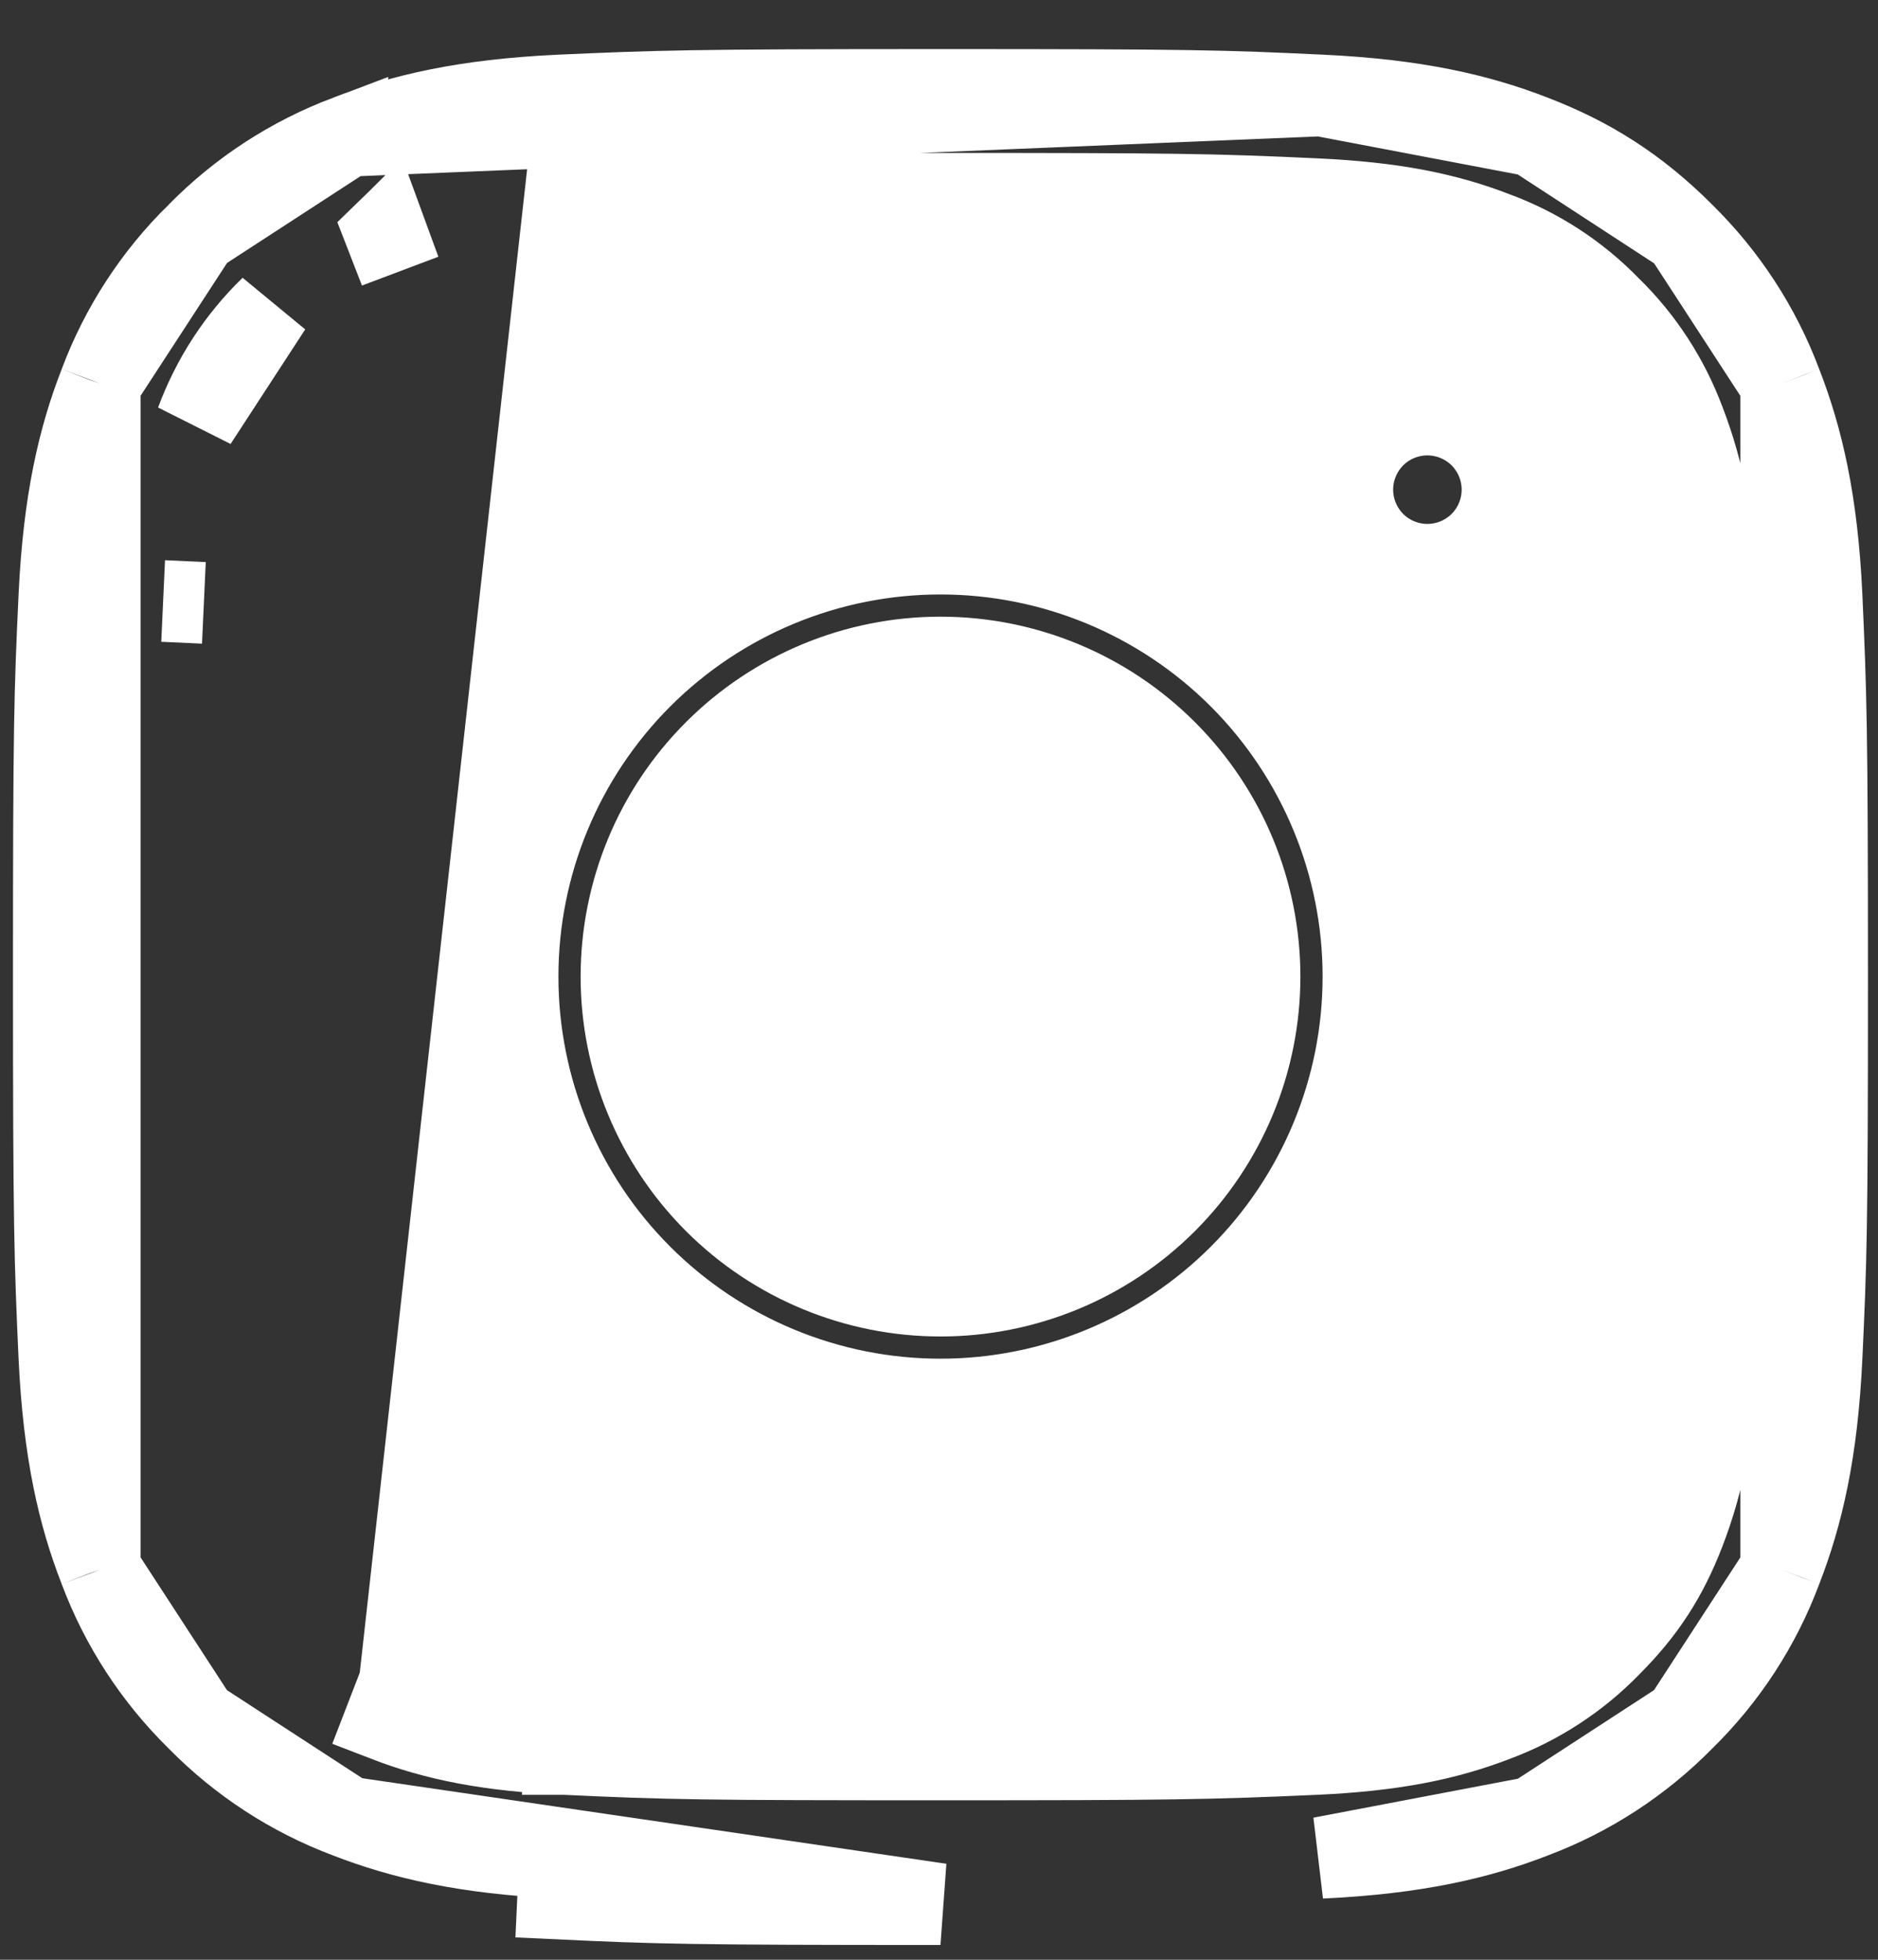 <svg width="23" height="24" viewBox="0 0 23 24" fill="none" xmlns="http://www.w3.org/2000/svg">
<rect x="0" y="0" width="23" height="24" fill="#333333" stroke="none"/>
<path d="M6.917 21.48C8.184 21.54 8.632 21.547 11.517 21.547C14.33 21.547 14.797 21.539 16.116 21.48L16.117 21.48C17.041 21.437 17.694 21.311 18.311 21.073C18.842 20.876 19.323 20.563 19.717 20.158C20.148 19.727 20.414 19.313 20.627 18.76C20.867 18.138 20.995 17.485 21.038 16.558C21.097 15.293 21.104 14.843 21.104 11.96C21.104 9.148 21.096 8.68 21.038 7.361L21.038 7.36C20.994 6.436 20.867 5.781 20.629 5.164C20.432 4.635 20.121 4.155 19.716 3.761C19.323 3.355 18.843 3.043 18.312 2.847C17.693 2.607 17.041 2.482 16.117 2.439C14.851 2.38 14.404 2.373 11.518 2.373C8.706 2.373 8.238 2.381 6.92 2.439L6.918 2.439L4.896 20.603L4.716 21.069C5.339 21.31 5.993 21.438 6.917 21.48ZM6.917 21.48L6.941 20.981L6.918 21.48C6.917 21.48 6.917 21.48 6.917 21.48ZM18.779 1.664L18.777 1.663C18.11 1.404 17.34 1.223 16.178 1.169L18.779 1.664ZM18.779 1.664C19.466 1.929 20.038 2.282 20.618 2.861L20.62 2.864M18.779 1.664L20.62 2.864M20.62 2.864C21.146 3.381 21.553 4.006 21.812 4.696L21.812 4.696M20.62 2.864L21.812 4.696M21.812 4.696L21.814 4.701M21.812 4.696L21.814 4.701M21.814 4.701C22.073 5.367 22.255 6.138 22.309 7.3C22.362 8.5 22.377 8.877 22.377 11.96C22.377 15.044 22.365 15.42 22.309 16.618C22.255 17.781 22.073 18.551 21.814 19.219L21.814 19.219M21.814 4.701L21.814 19.219M21.814 19.219L21.812 19.224M21.814 19.219L21.812 19.224M21.812 19.224C21.554 19.914 21.147 20.539 20.621 21.055L20.621 21.055M21.812 19.224L20.621 21.055M20.621 21.055L20.614 21.062M20.621 21.055L20.614 21.062M20.614 21.062C20.097 21.587 19.472 21.994 18.782 22.254L18.782 22.254M20.614 21.062L18.782 22.254M18.782 22.254L18.777 22.256M18.782 22.254L18.777 22.256M18.777 22.256C18.11 22.515 17.34 22.696 16.179 22.751L18.777 22.256ZM4.259 22.256L4.259 22.256C4.927 22.515 5.697 22.696 6.858 22.751C6.858 22.751 6.858 22.751 6.858 22.751L6.835 23.25C8.047 23.307 8.432 23.319 11.518 23.319L4.259 22.256ZM4.259 22.256L4.254 22.254M4.259 22.256L4.254 22.254M4.254 22.254C3.564 21.995 2.939 21.588 2.422 21.062L2.422 21.062M4.254 22.254L2.422 21.062M2.422 21.062L2.416 21.056M2.422 21.062L2.416 21.056M2.416 21.056C1.89 20.539 1.483 19.914 1.224 19.224L1.224 19.224M2.416 21.056L1.224 19.224M1.224 19.224L1.222 19.218M1.224 19.224L1.222 19.218M1.222 19.218C0.962 18.552 0.782 17.782 0.727 16.619C0.673 15.419 0.659 15.043 0.659 11.96C0.659 8.875 0.671 8.5 0.727 7.301C0.782 6.137 0.962 5.369 1.222 4.701L1.222 4.701M1.222 19.218L1.222 4.701M1.222 4.701L1.224 4.695M1.222 4.701L1.224 4.695M1.224 4.695C1.483 4.005 1.889 3.38 2.415 2.864L2.416 2.864M1.224 4.695L2.416 2.864M2.416 2.864L2.422 2.857M2.416 2.864L2.422 2.857M2.422 2.857C2.939 2.331 3.564 1.925 4.254 1.665L4.254 1.666M2.422 2.857L4.254 1.666M4.254 1.666L4.26 1.663M4.254 1.666L4.26 1.663M4.26 1.663C4.926 1.404 5.695 1.223 6.858 1.169C8.058 1.116 8.436 1.101 11.518 1.101C14.602 1.101 14.978 1.112 16.178 1.169L4.26 1.663ZM1.998 7.36C1.998 7.36 1.998 7.36 1.998 7.36L2.497 7.383L1.998 7.36C1.998 7.36 1.998 7.36 1.998 7.36ZM4.899 3.316L4.727 2.846C4.726 2.847 4.724 2.848 4.722 2.848C4.721 2.849 4.719 2.849 4.718 2.85L4.899 3.316ZM3.319 3.761C2.913 4.154 2.601 4.634 2.405 5.164L3.319 3.761ZM11.518 8.052C10.482 8.052 9.488 8.464 8.755 9.197C8.022 9.929 7.611 10.923 7.611 11.96C7.611 12.996 8.022 13.99 8.755 14.723C9.488 15.456 10.482 15.867 11.518 15.867C12.555 15.867 13.548 15.456 14.281 14.723C15.014 13.99 15.426 12.996 15.426 11.96C15.426 10.923 15.014 9.929 14.281 9.197C13.548 8.464 12.555 8.052 11.518 8.052ZM11.518 6.78C12.892 6.78 14.209 7.326 15.181 8.297C16.152 9.269 16.698 10.586 16.698 11.96C16.698 13.333 16.152 14.651 15.181 15.622C14.209 16.593 12.892 17.139 11.518 17.139C10.145 17.139 8.827 16.593 7.856 15.622C6.884 14.651 6.339 13.333 6.339 11.96C6.339 10.586 6.884 9.269 7.856 8.297C8.827 7.326 10.145 6.78 11.518 6.78ZM18.401 5.996C18.401 6.24 18.304 6.474 18.132 6.647C17.959 6.819 17.725 6.916 17.481 6.916C17.238 6.916 17.003 6.819 16.831 6.647C16.659 6.474 16.562 6.24 16.562 5.996C16.562 5.753 16.659 5.519 16.831 5.346C17.003 5.174 17.238 5.077 17.481 5.077C17.725 5.077 17.959 5.174 18.132 5.346C18.304 5.519 18.401 5.753 18.401 5.996Z" fill="white" stroke="white"/>
</svg>
